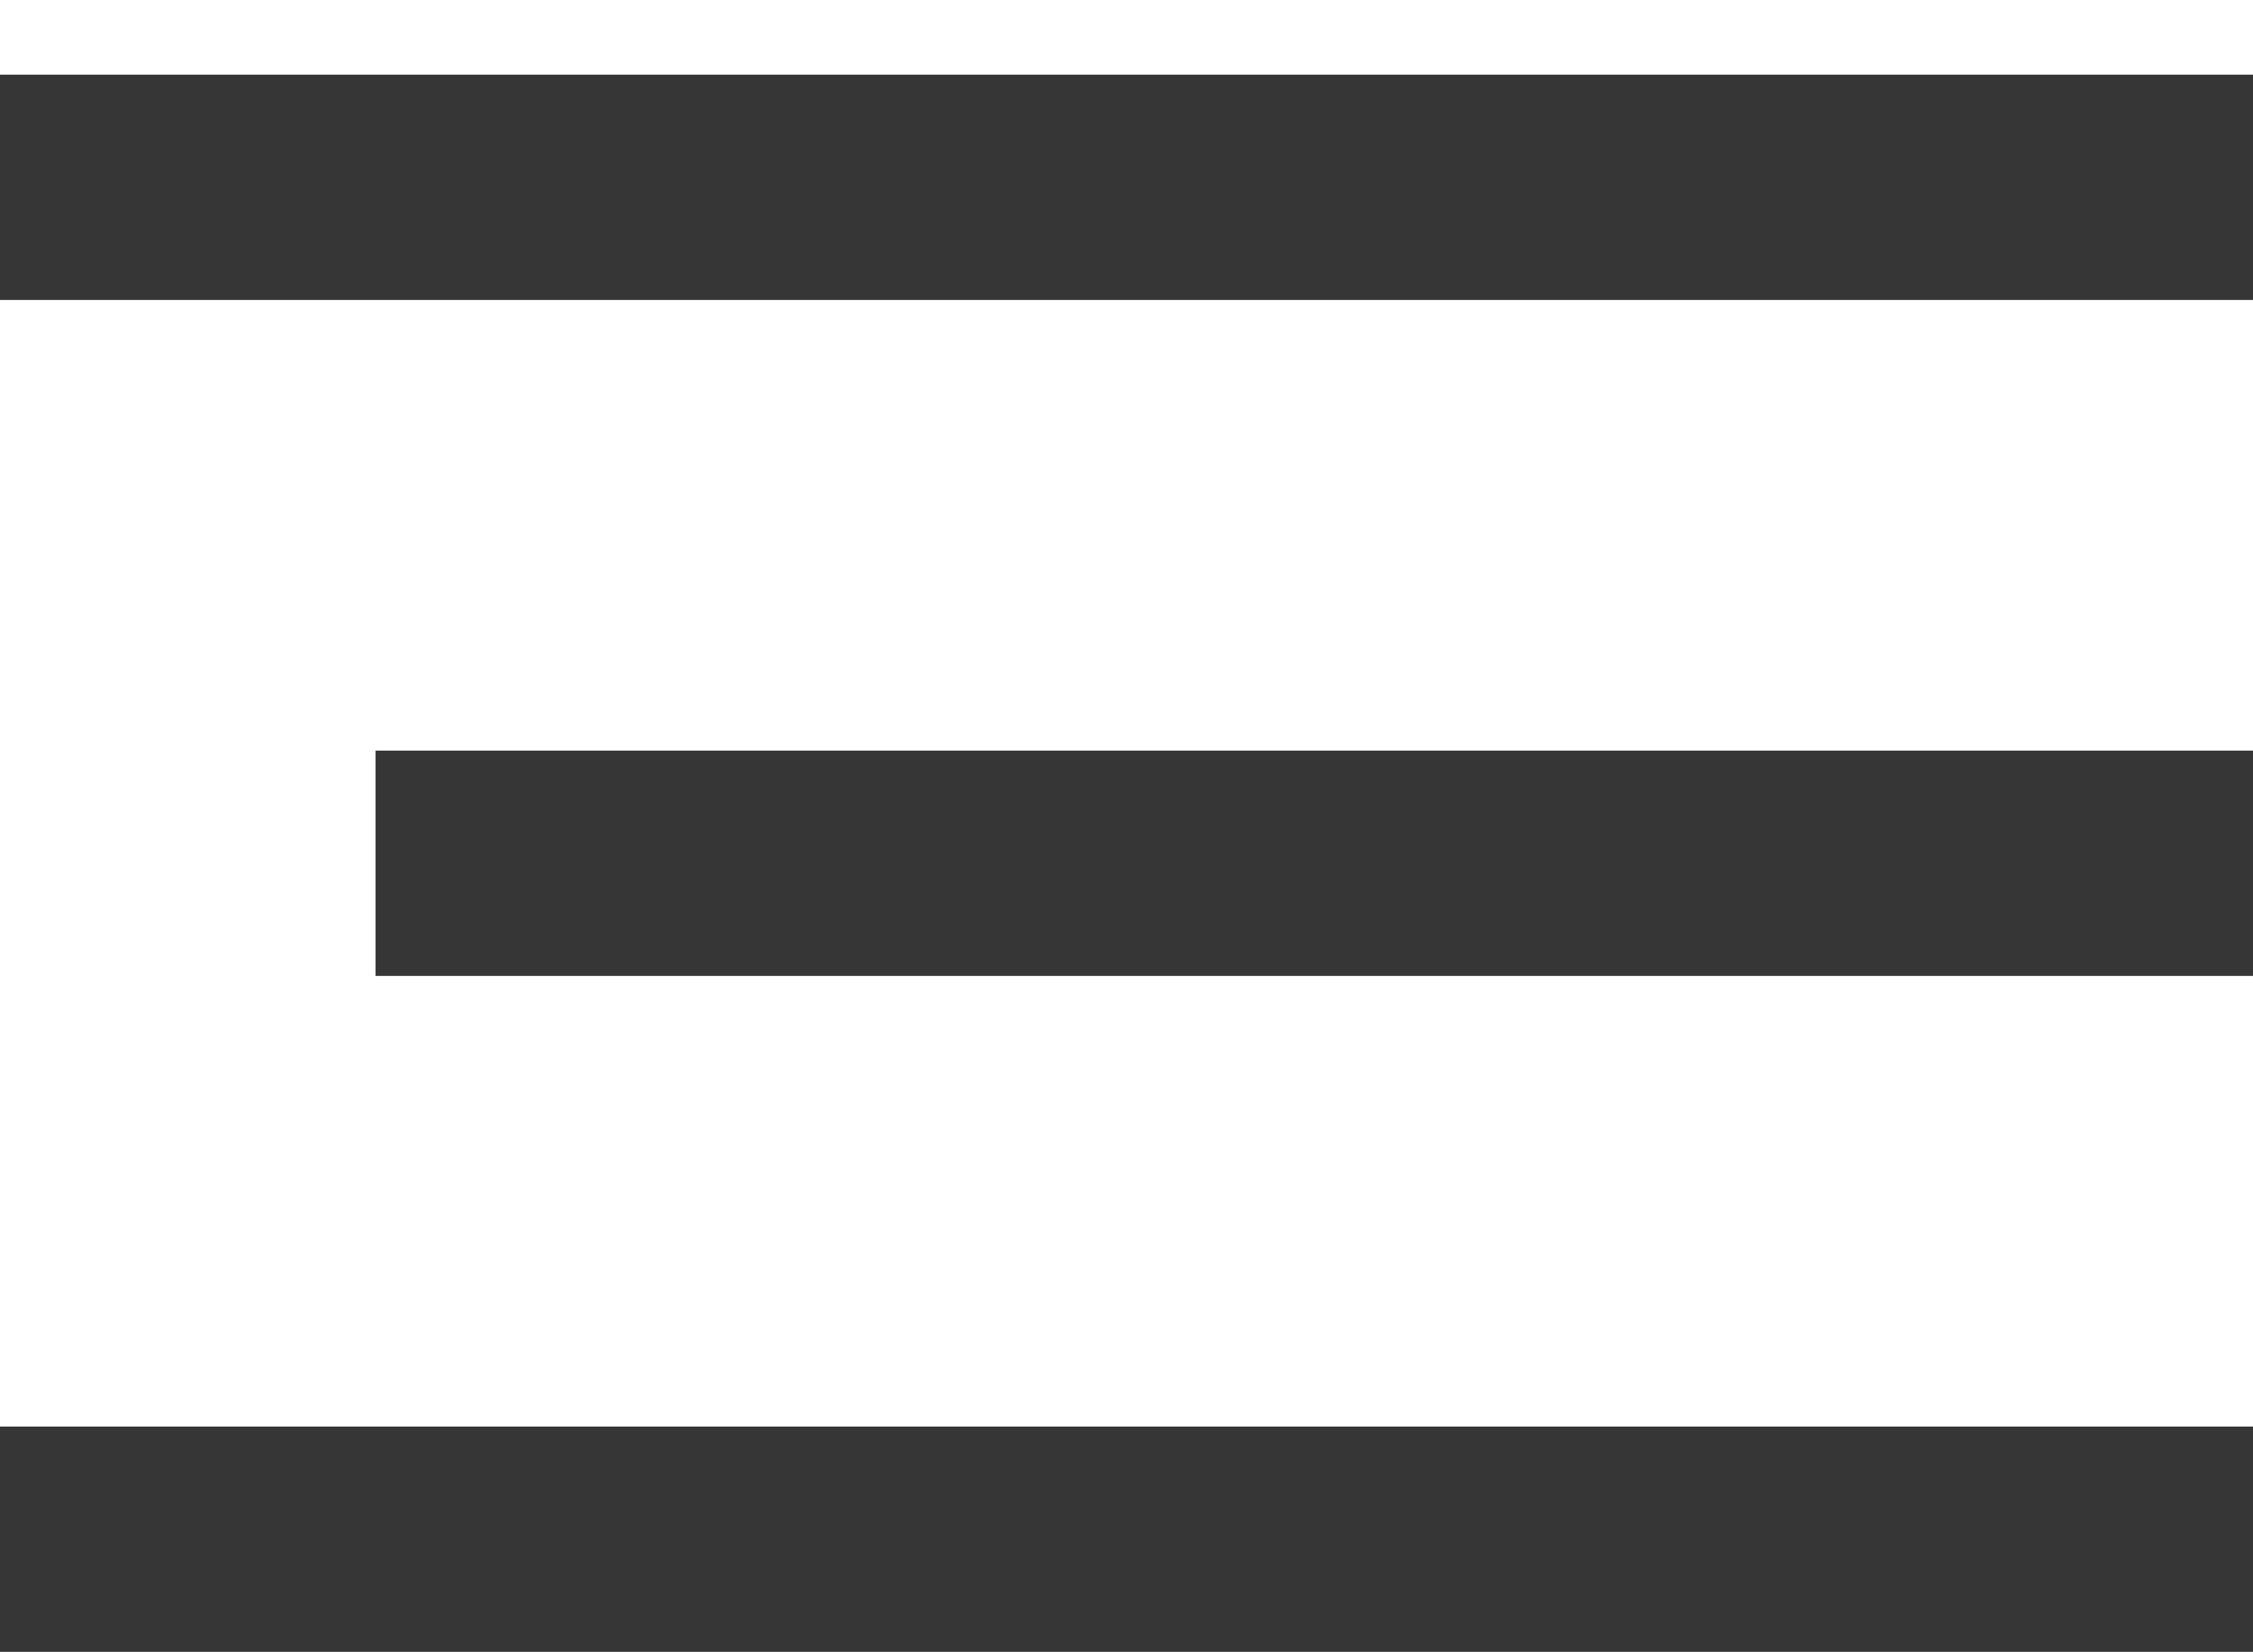 <?xml version="1.0" encoding="UTF-8"?>
<svg width="30px" height="22px" viewBox="0 0 30 22" version="1.1" xmlns="http://www.w3.org/2000/svg" xmlns:xlink="http://www.w3.org/1999/xlink">
    <!-- Generator: Sketch 55.1 (78136) - https://sketchapp.com -->
    <title>menu</title>
    <desc>Created with Sketch.</desc>
    <g id="Page-1" stroke="none" stroke-width="1" fill="none" fill-rule="evenodd">
        <g id="menu" fill="#363636">
            <path d="M0,0.994 L30,0.994 L30,3.994 L0,3.994 L0,0.994 Z M5,9.994 L30,9.994 L30,12.994 L5,12.994 L5,9.994 Z M0,18.994 L30,18.994 L30,21.994 L0,21.994 L0,18.994 Z"></path>
        </g>
    </g>
</svg>